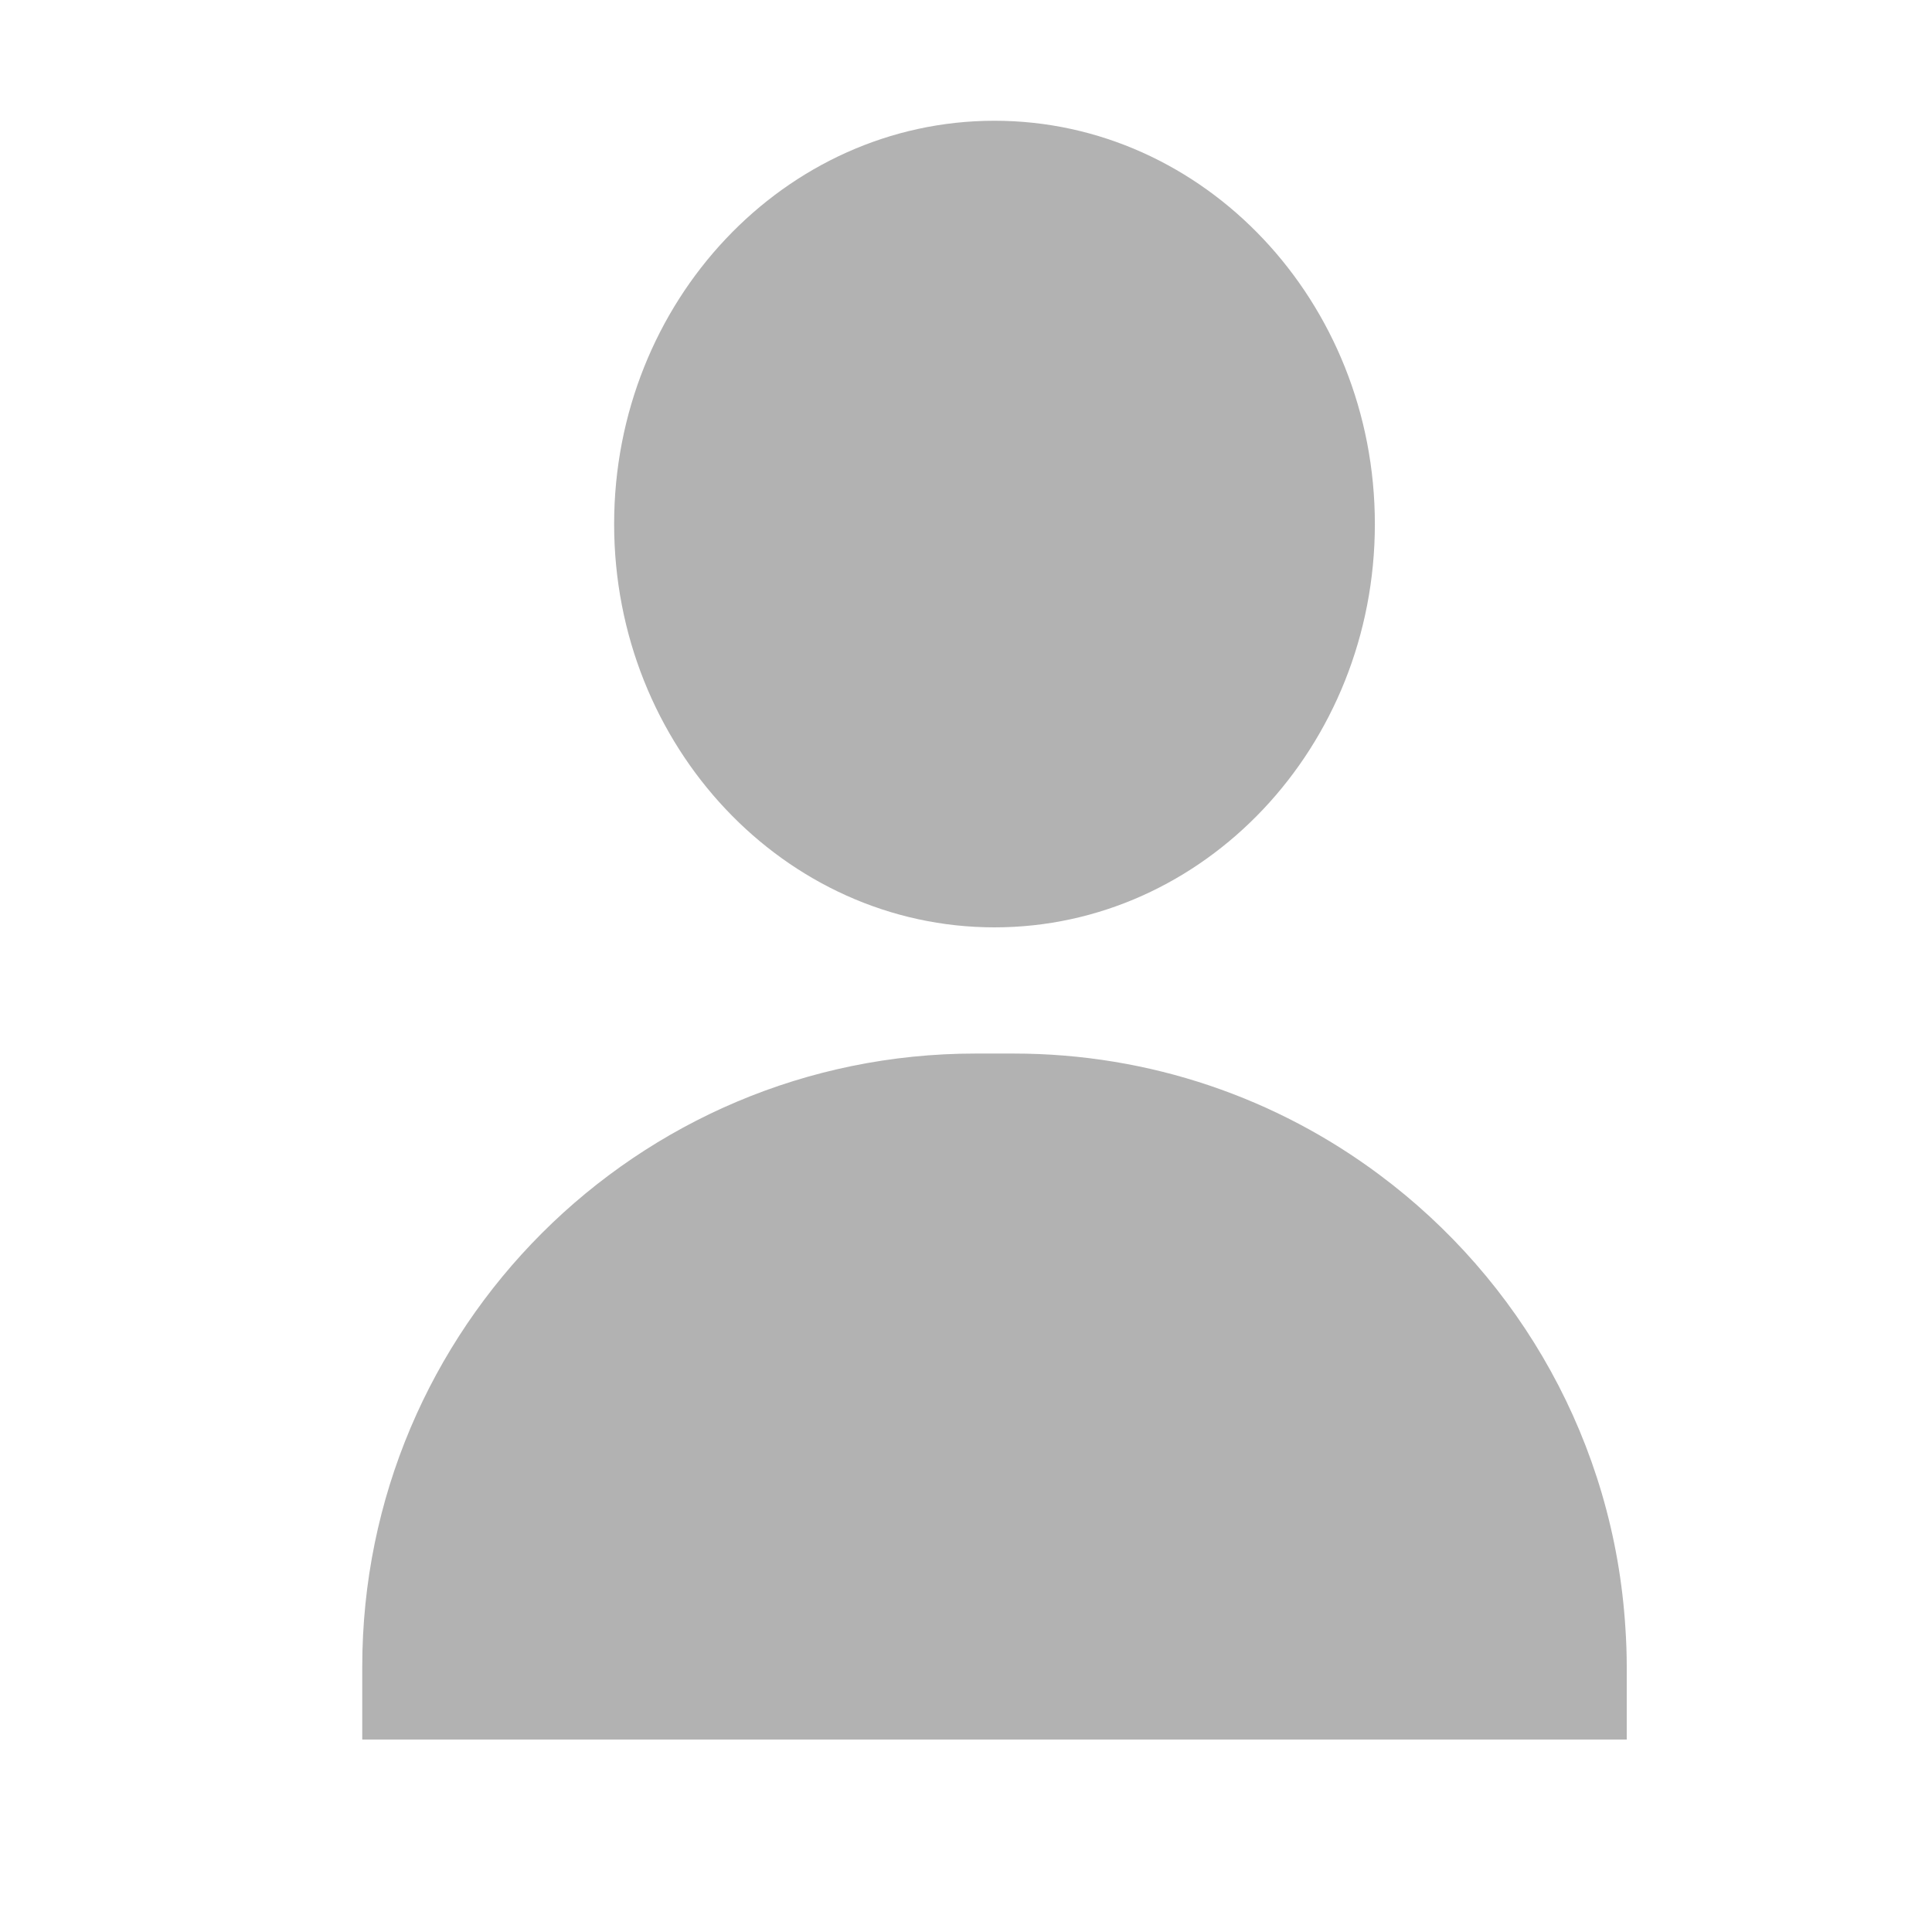 <?xml version="1.0" encoding="UTF-8"?>
<svg width="16px" height="16px" viewBox="0 0 16 16" version="1.1" xmlns="http://www.w3.org/2000/svg" xmlns:xlink="http://www.w3.org/1999/xlink">
    <!-- Generator: Sketch 63.1 (92452) - https://sketch.com -->
    <title>ic_recipient</title>
    <desc>Created with Sketch.</desc>
    <g id="Page-1" stroke="none" stroke-width="1" fill="none" fill-rule="evenodd">
        <g id="ic_recipient">
            <rect id="Rectangle" x="0" y="0" width="16" height="16"></rect>
            <path d="M8.393,8.725 C9.53,8.725 10.579,9.098 11.424,9.729 C12.587,10.595 13.366,11.947 13.461,13.484 C13.468,13.589 13.472,13.696 13.472,13.804 L13.472,13.804 L13.472,14.406 L3,14.406 L3,13.804 C3,10.999 5.274,8.725 8.079,8.725 L8.079,8.725 Z M8.236,1 C9.973,1 11.386,2.498 11.386,4.34 C11.386,6.182 9.973,7.68 8.236,7.68 C6.499,7.68 5.086,6.182 5.086,4.34 C5.086,2.498 6.499,1 8.236,1 Z" id="Combined-Shape" fill="#B2B2B2" fill-rule="nonzero"></path>
        </g>
    </g>
</svg>